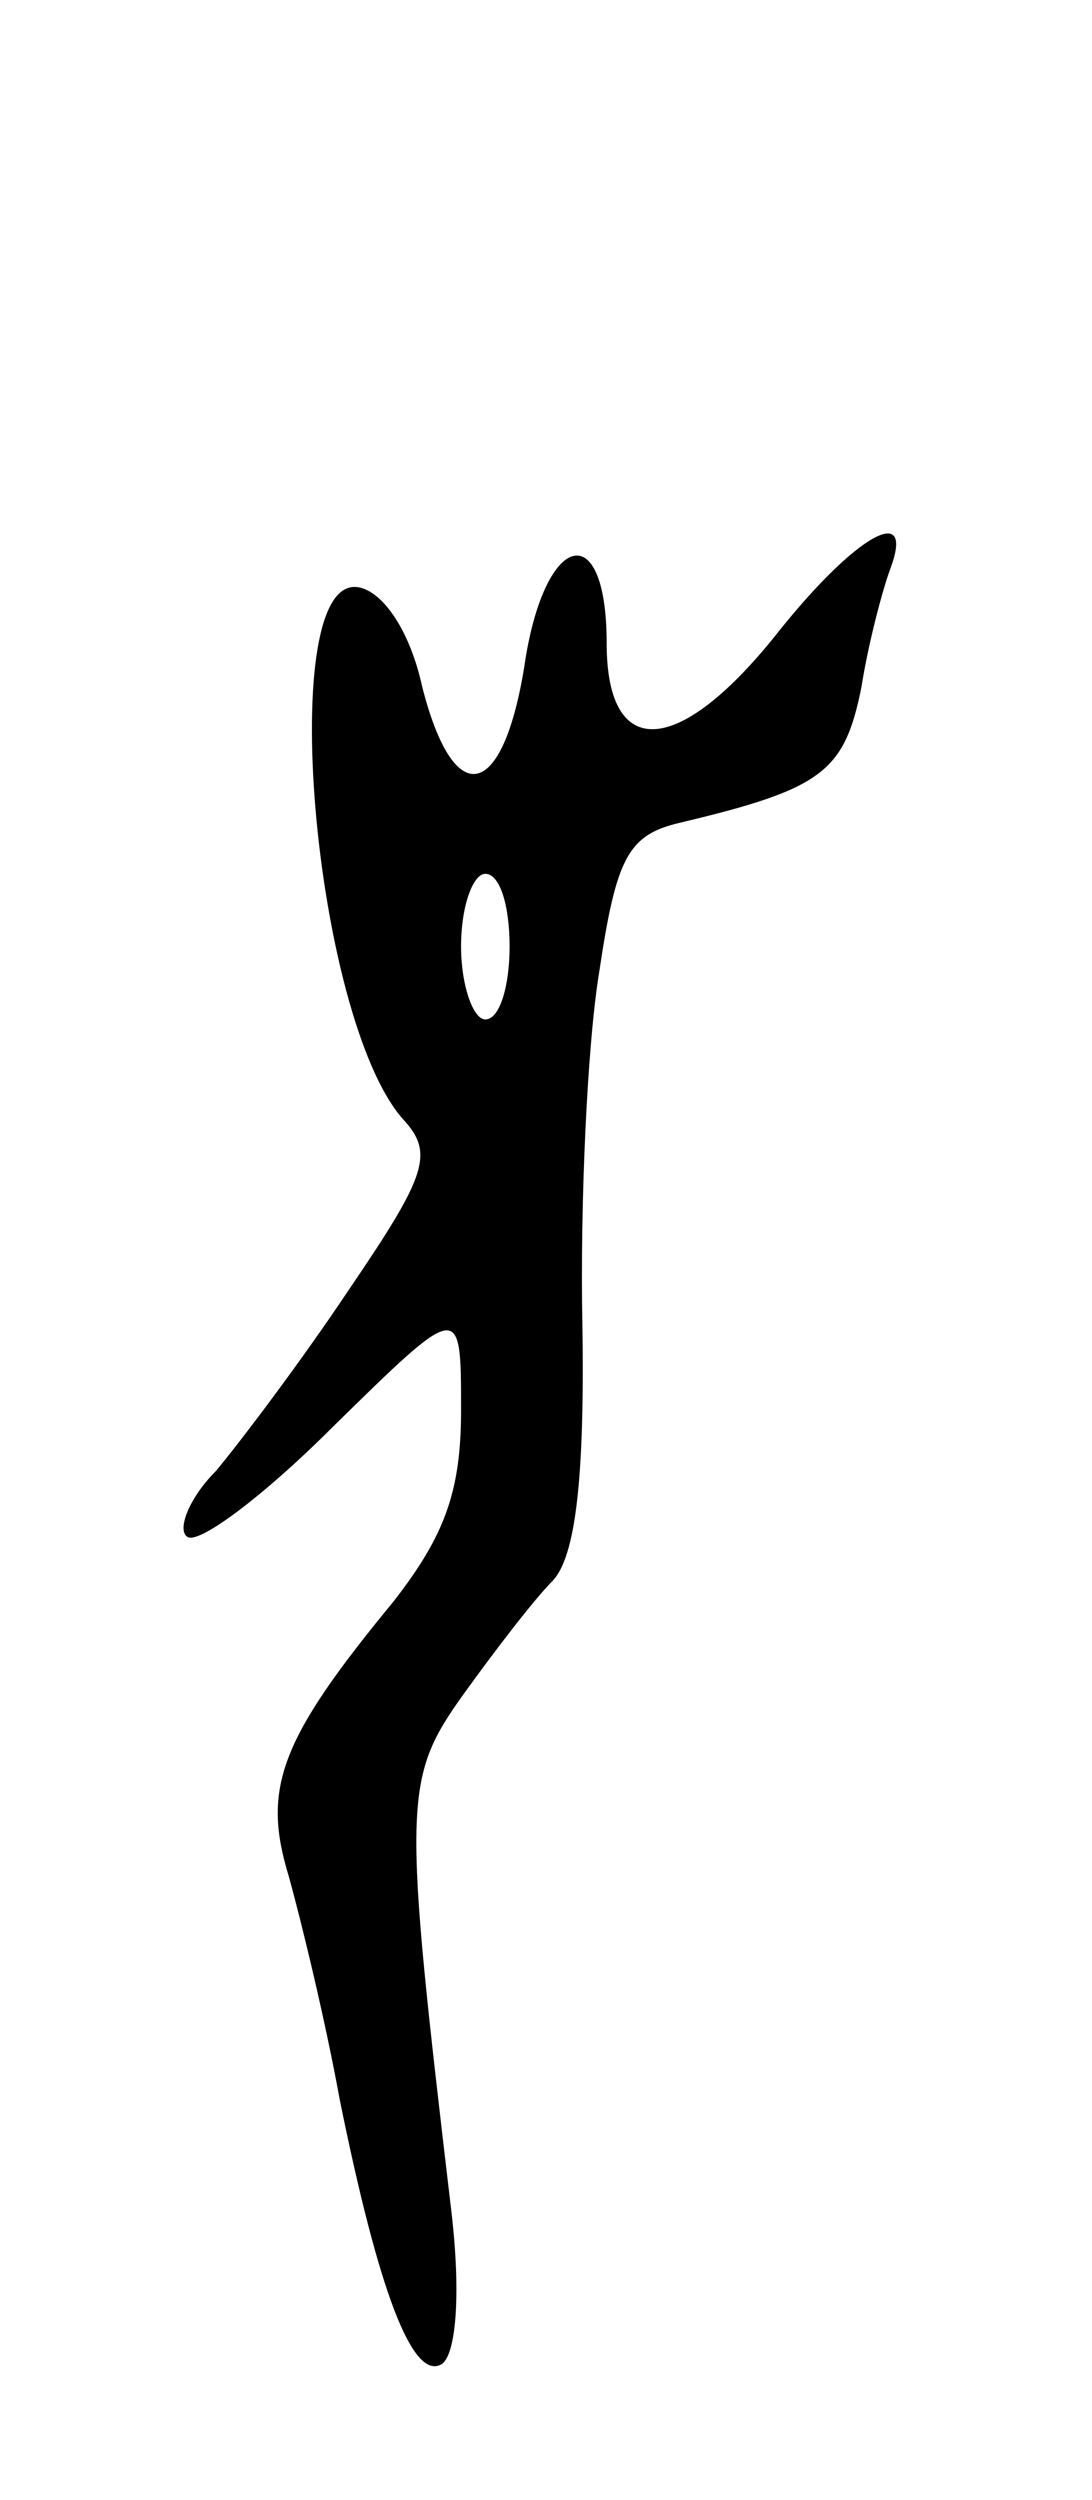 <svg version="1.0" xmlns="http://www.w3.org/2000/svg"
 width="45pt" height="103pt" viewBox="0 0 45 103"
 preserveAspectRatio="xMidYMid meet">
<g transform="translate(0,103) scale(0.1,-0.1)"
fill="#000000" stroke="none">
<path d="M321 770 c-41 -52 -71 -54 -71 -5 0 53 -26 46 -34 -10 -9 -55 -29
-59 -42 -8 -5 23 -16 39 -26 41 -35 7 -19 -177 18 -219 13 -14 10 -23 -22 -70
-20 -30 -45 -63 -55 -75 -11 -11 -16 -24 -12 -27 4 -4 31 16 60 45 53 52 53
52 53 7 0 -34 -7 -52 -28 -79 -47 -57 -54 -77 -43 -113 5 -18 15 -59 21 -92
16 -79 30 -116 42 -109 6 4 8 29 4 63 -20 169 -20 178 5 213 13 18 29 39 37
47 9 10 13 41 12 105 -1 50 2 116 7 146 7 47 12 56 33 61 59 14 68 21 75 56 3
19 9 41 12 49 10 27 -14 14 -46 -26z m-111 -130 c0 -16 -4 -30 -10 -30 -5 0
-10 14 -10 30 0 17 5 30 10 30 6 0 10 -13 10 -30z"/>
</g>
</svg>
